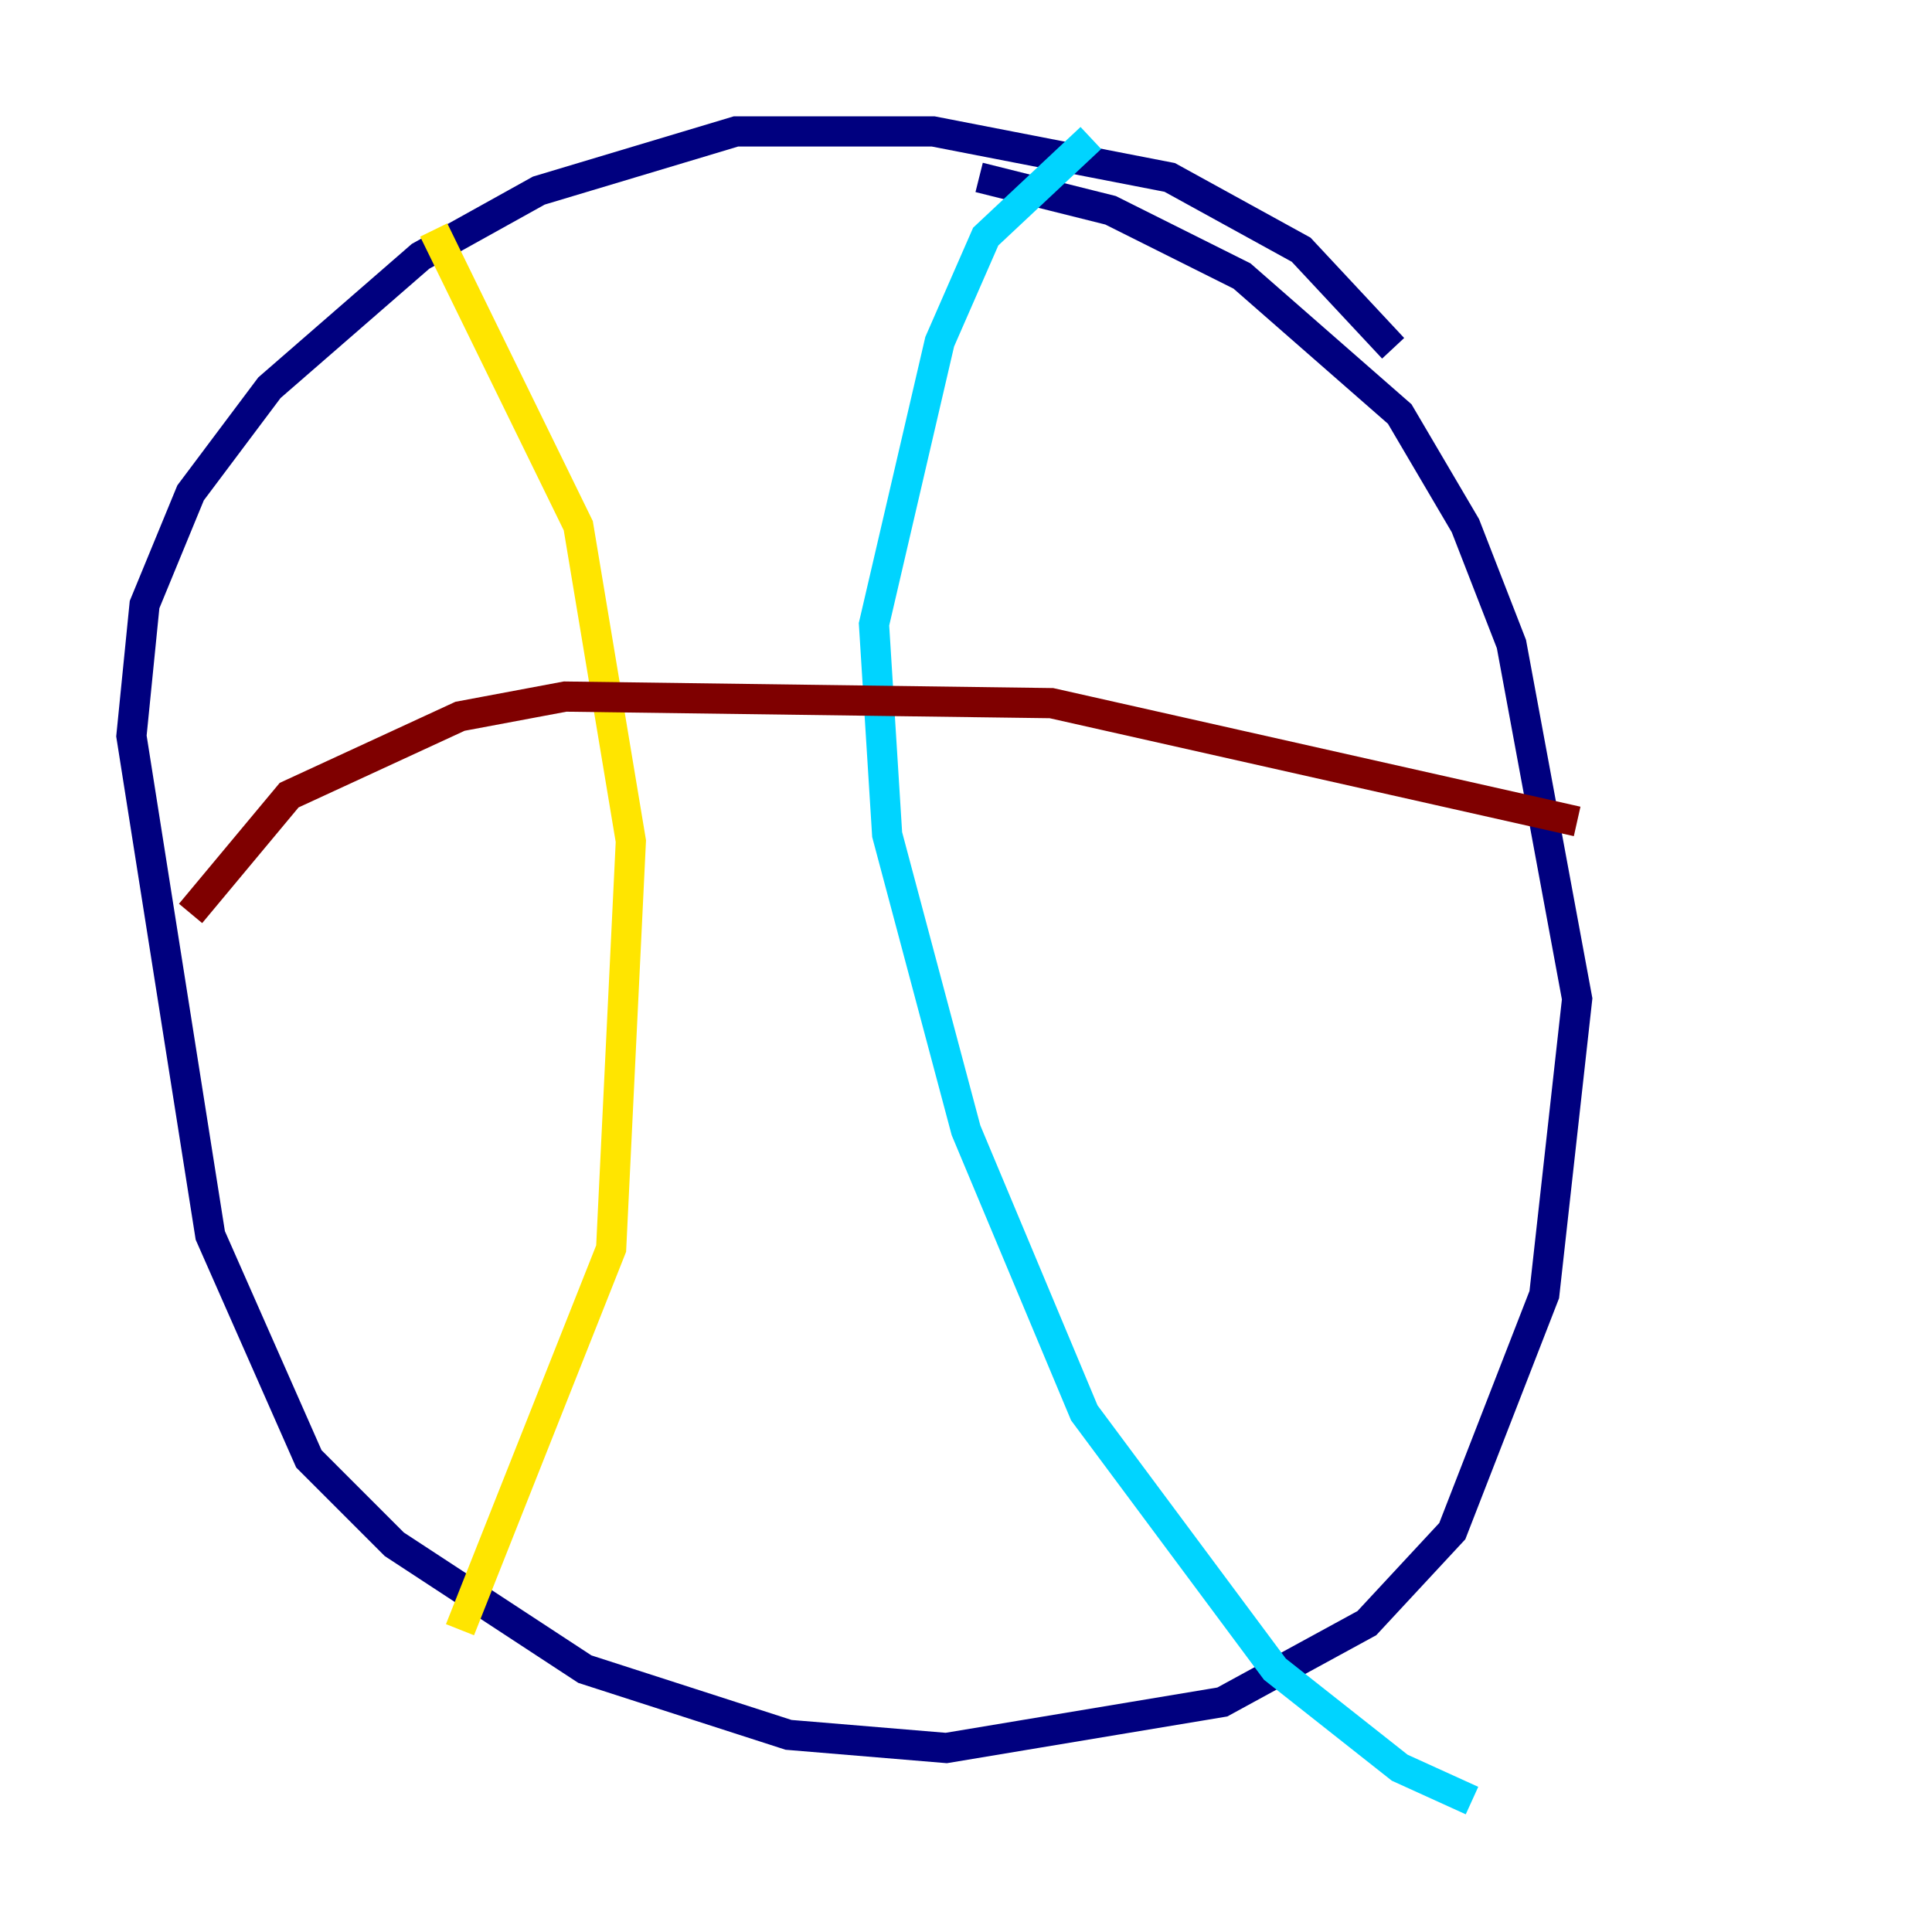 <?xml version="1.0" encoding="utf-8" ?>
<svg baseProfile="tiny" height="128" version="1.2" viewBox="0,0,128,128" width="128" xmlns="http://www.w3.org/2000/svg" xmlns:ev="http://www.w3.org/2001/xml-events" xmlns:xlink="http://www.w3.org/1999/xlink"><defs /><polyline fill="none" points="92.299,23.075 86.204,16.544 77.497,11.755 61.823,8.707 48.762,8.707 35.701,12.626 27.864,16.98 17.85,25.687 12.626,32.653 9.578,40.054 8.707,48.762 13.932,81.85 20.463,96.653 26.122,102.313 38.748,110.585 52.245,114.939 62.694,115.809 80.98,112.762 90.558,107.537 96.218,101.442 102.313,85.769 104.49,66.177 100.136,42.667 97.088,34.83 92.735,27.429 82.286,18.286 73.578,13.932 64.871,11.755" stroke="#00007f" stroke-width="2" /><polyline fill="none" points="72.272,9.143 65.306,15.674 62.258,22.64 57.905,41.361 58.776,55.292 64.0,74.884 71.837,93.605 84.463,110.585 92.735,117.116 97.524,119.293" stroke="#00d4ff" stroke-width="2" /><polyline fill="none" points="28.735,15.238 38.313,34.83 41.796,55.728 40.49,82.721 30.476,107.973" stroke="#ffe500" stroke-width="2" /><polyline fill="none" points="104.49,54.422 69.66,46.585 37.442,46.15 30.476,47.456 19.157,52.68 12.626,60.517" stroke="#7f0000" stroke-width="2" /></svg>